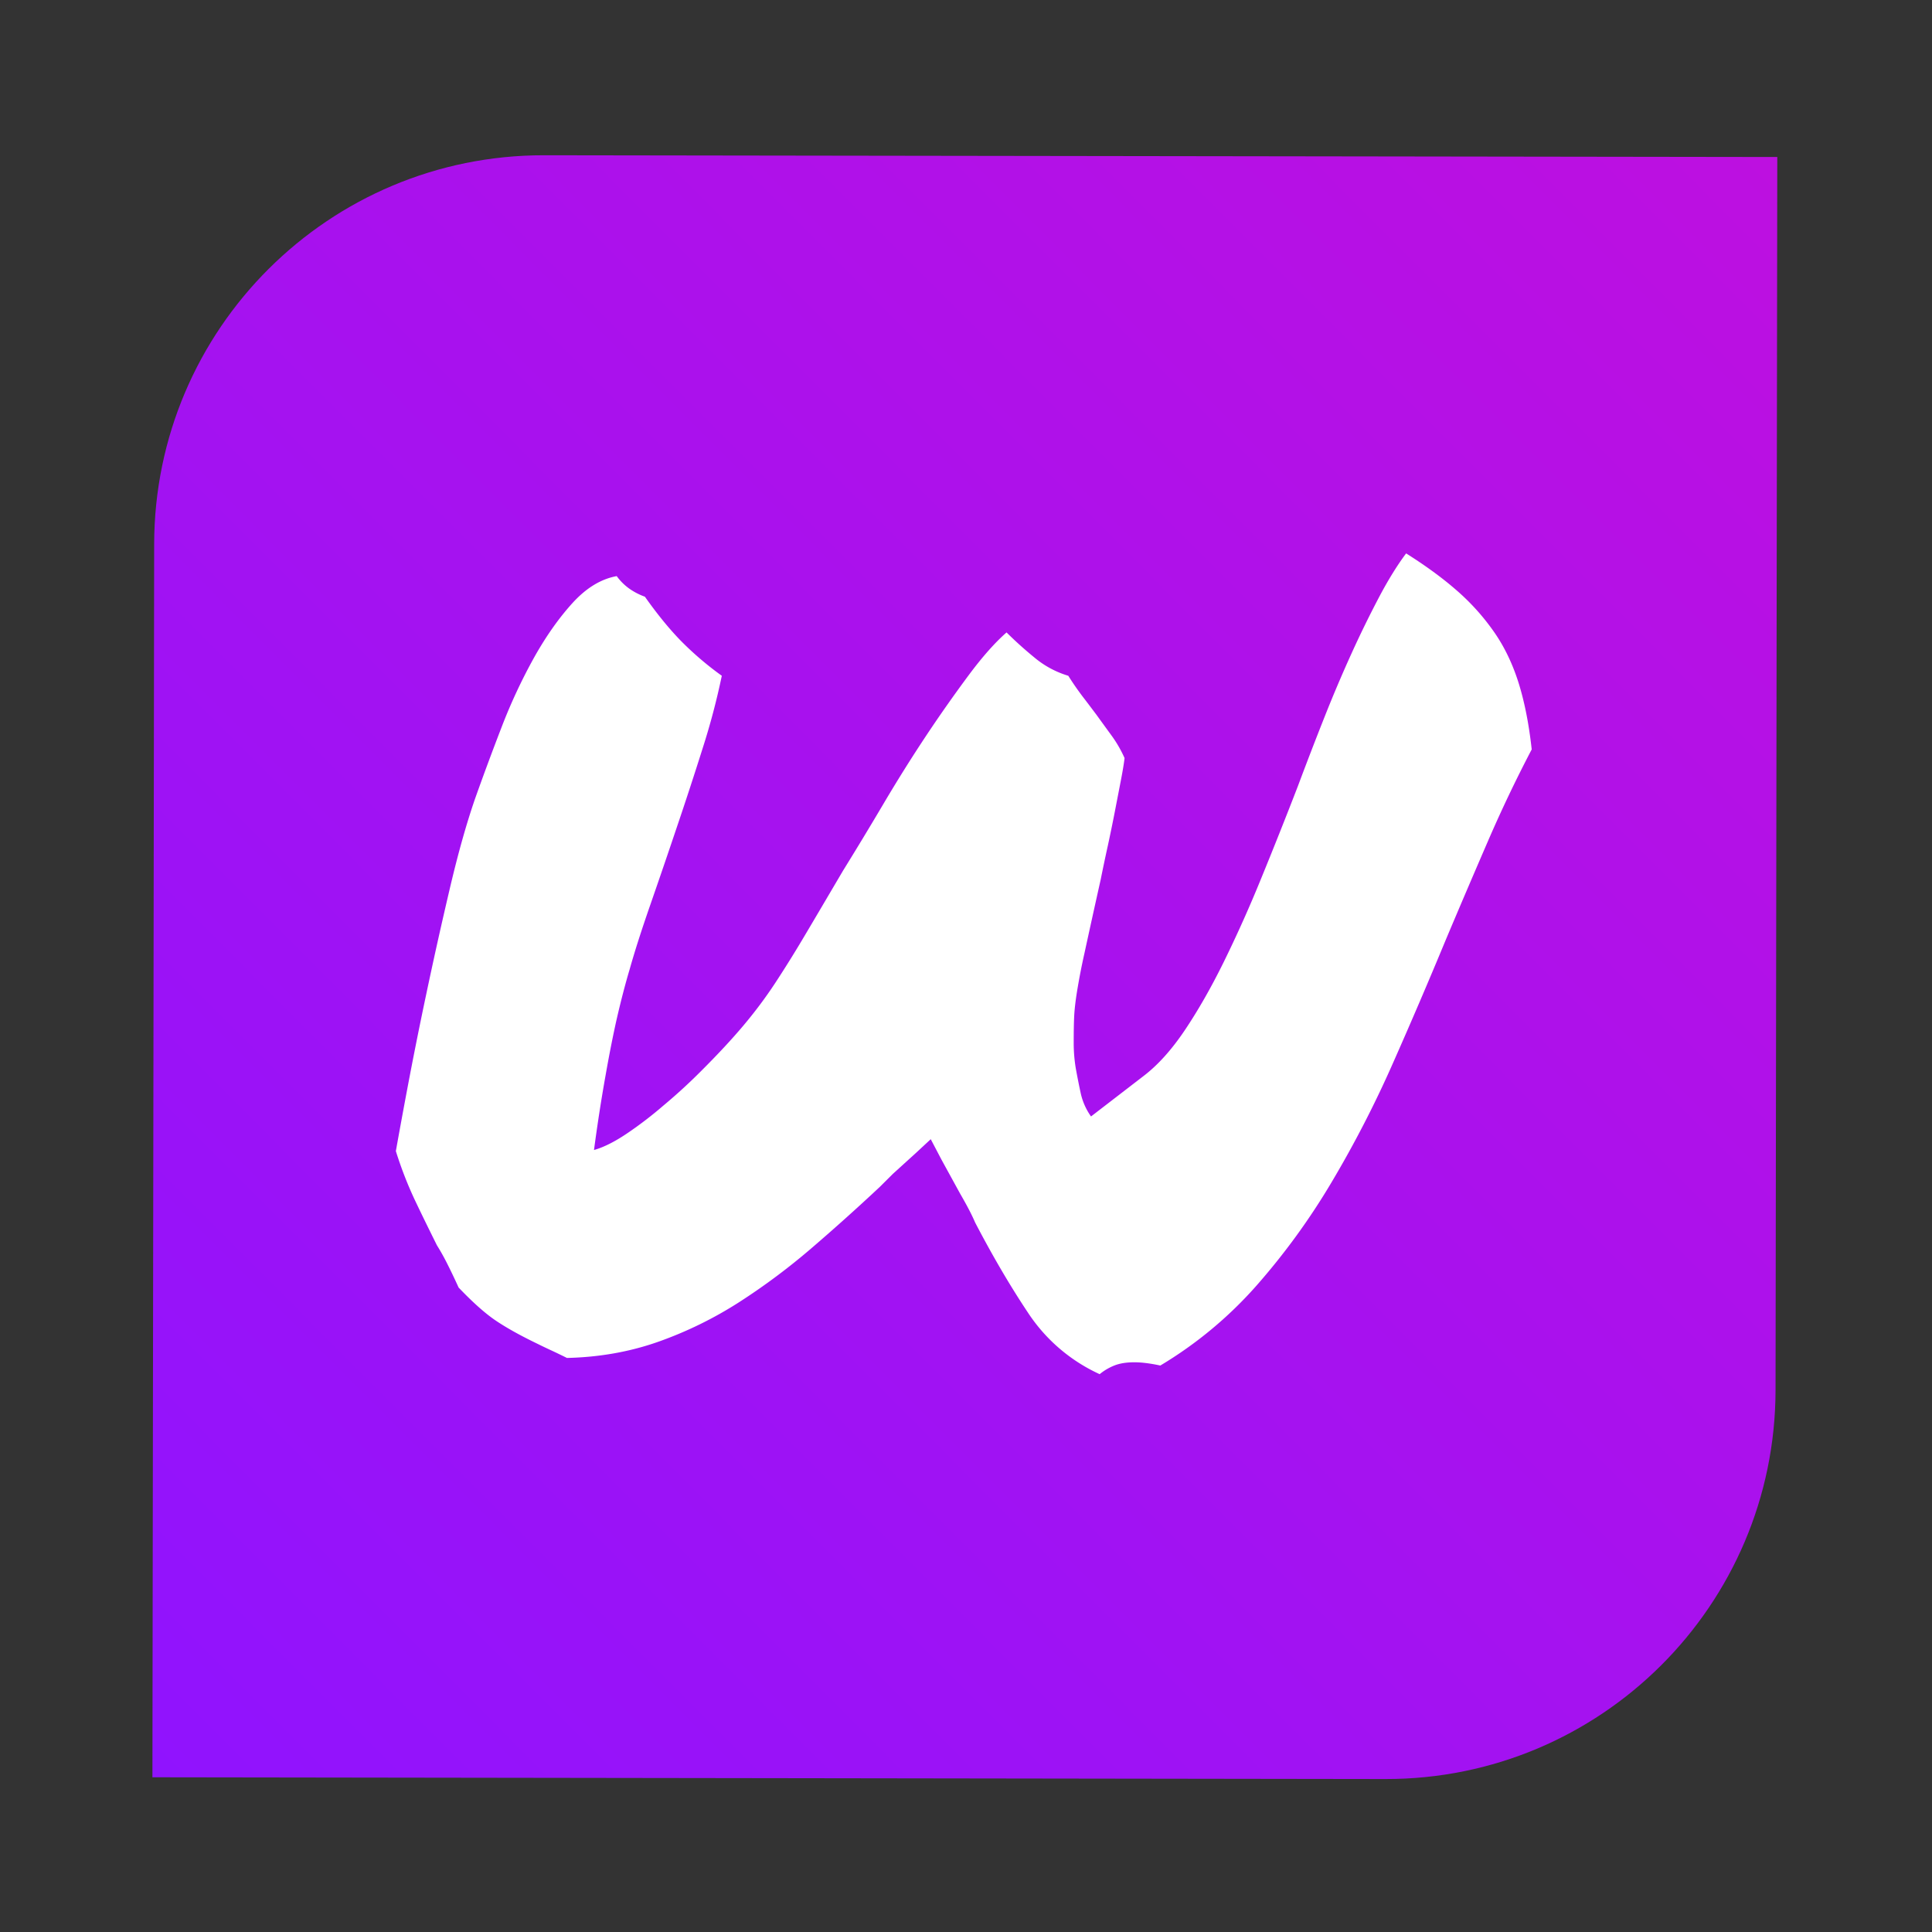 <?xml version="1.0" encoding="UTF-8"?>
<svg data-bbox="323.137 328 3444.86 3444.86" height="4096" width="4096" xmlns="http://www.w3.org/2000/svg" data-type="ugc">
    <rect width="100%" height="100%" fill="#333333" stroke="none"/>
    <g transform="matrix(34.4 0 0 34.4 328 328)">
        <defs>
            <linearGradient y2="0" x2="100" y1="100" x1="0" gradientUnits="userSpaceOnUse" id="5b502eb4-ac44-42a1-be1c-45d2923fe3d1">
                <stop offset="0" stop-color="#9013fe"/>
                <stop offset="1" stop-color="#bd10e0"/>
            </linearGradient>
        </defs>
        <path d="M24 0h76v76c0 13.255-10.745 24-24 24H0V24C0 10.745 10.745 0 24 0z" fill="url(#5b502eb4-ac44-42a1-be1c-45d2923fe3d1)" transform="rotate(.081)"/>
        <path d="M18.73 69.817c.891.934 1.67 1.626 2.337 2.068.667.446 1.513.912 2.534 1.404.267.133.548.267.836.4.288.133.61.288.969.467 2-.046 3.882-.38 5.637-1a24.12 24.12 0 0 0 4.973-2.436 40.27 40.27 0 0 0 4.472-3.338 132.594 132.594 0 0 0 4.202-3.77l.803-.8 1.4-1.271.934-.867.667 1.27 1.134 2.068c.18.312.348.61.502.902.154.288.302.59.435.899 1.067 2.046 2.155 3.906 3.268 5.573a10.51 10.51 0 0 0 4.405 3.77c.267-.22.569-.4.902-.533.334-.134.744-.2 1.236-.2.442 0 .975.066 1.6.2a25.044 25.044 0 0 0 5.908-4.904 42.302 42.302 0 0 0 4.636-6.374 68.148 68.148 0 0 0 3.77-7.308 336.832 336.832 0 0 0 3.303-7.708 720.049 720.049 0 0 1 2.538-5.939 84.395 84.395 0 0 1 2.734-5.738c-.176-1.605-.456-2.995-.832-4.174-.379-1.18-.891-2.225-1.537-3.134a14 14 0 0 0-2.268-2.503c-.867-.758-1.902-1.513-3.103-2.27-.533.712-1.08 1.59-1.635 2.635a66.075 66.075 0 0 0-1.703 3.471 86.53 86.53 0 0 0-1.702 4.005c-.555 1.4-1.099 2.812-1.632 4.237a302.82 302.82 0 0 1-2.271 5.707 80.319 80.319 0 0 1-2.303 5.139c-.779 1.58-1.58 2.98-2.4 4.201-.825 1.225-1.682 2.17-2.57 2.84l-3.204 2.467a3.952 3.952 0 0 1-.636-1.435 47.896 47.896 0 0 1-.298-1.502 9.472 9.472 0 0 1-.133-1.601c0-.712.01-1.267.031-1.667.021-.4.077-.892.169-1.47a40.18 40.18 0 0 1 .466-2.402 816.91 816.91 0 0 1 1-4.538c.134-.667.278-1.355.436-2.068.154-.712.298-1.414.432-2.102l.368-1.902c.113-.58.19-1.046.232-1.401a7.683 7.683 0 0 0-.765-1.337c-.292-.4-.614-.843-.969-1.334-.267-.355-.544-.723-.835-1.102a17.81 17.81 0 0 1-.899-1.299 5.863 5.863 0 0 1-2.102-1.137 23.473 23.473 0 0 1-1.703-1.534c-.712.625-1.491 1.502-2.334 2.636a87.77 87.77 0 0 0-2.604 3.703 94.557 94.557 0 0 0-2.636 4.205 230.804 230.804 0 0 1-2.503 4.138c-.891 1.513-1.657 2.815-2.303 3.903a74.748 74.748 0 0 1-1.867 3.005c-.6.913-1.256 1.79-1.969 2.636-.712.846-1.58 1.78-2.604 2.801a34.049 34.049 0 0 1-2.335 2.138 23.86 23.86 0 0 1-2.169 1.667c-.779.533-1.48.891-2.102 1.067.22-1.646.456-3.16.702-4.535.242-1.38.477-2.559.698-3.538.267-1.158.534-2.18.8-3.071.313-1.113.738-2.436 1.271-3.97s1.078-3.128 1.632-4.774a240.963 240.963 0 0 0 1.604-4.903 43.751 43.751 0 0 0 1.17-4.437 19.622 19.622 0 0 1-2.538-2.17c-.713-.733-1.447-1.635-2.201-2.702a4.1 4.1 0 0 1-.87-.435 3.4 3.4 0 0 1-.868-.835c-.979.179-1.888.737-2.734 1.67-.846.934-1.636 2.057-2.37 3.37a33.68 33.68 0 0 0-2.003 4.303 170.386 170.386 0 0 0-1.633 4.405c-.537 1.559-1.06 3.426-1.569 5.606a286.935 286.935 0 0 0-1.435 6.44 264.05 264.05 0 0 0-1.169 5.841 410.75 410.75 0 0 0-.698 3.802 23.8 23.8 0 0 0 1.133 2.937c.4.846.867 1.801 1.4 2.872.222.354.447.754.668 1.2.224.446.445.913.667 1.4Z" fill="#ffffff"/>
    </g>
</svg>
